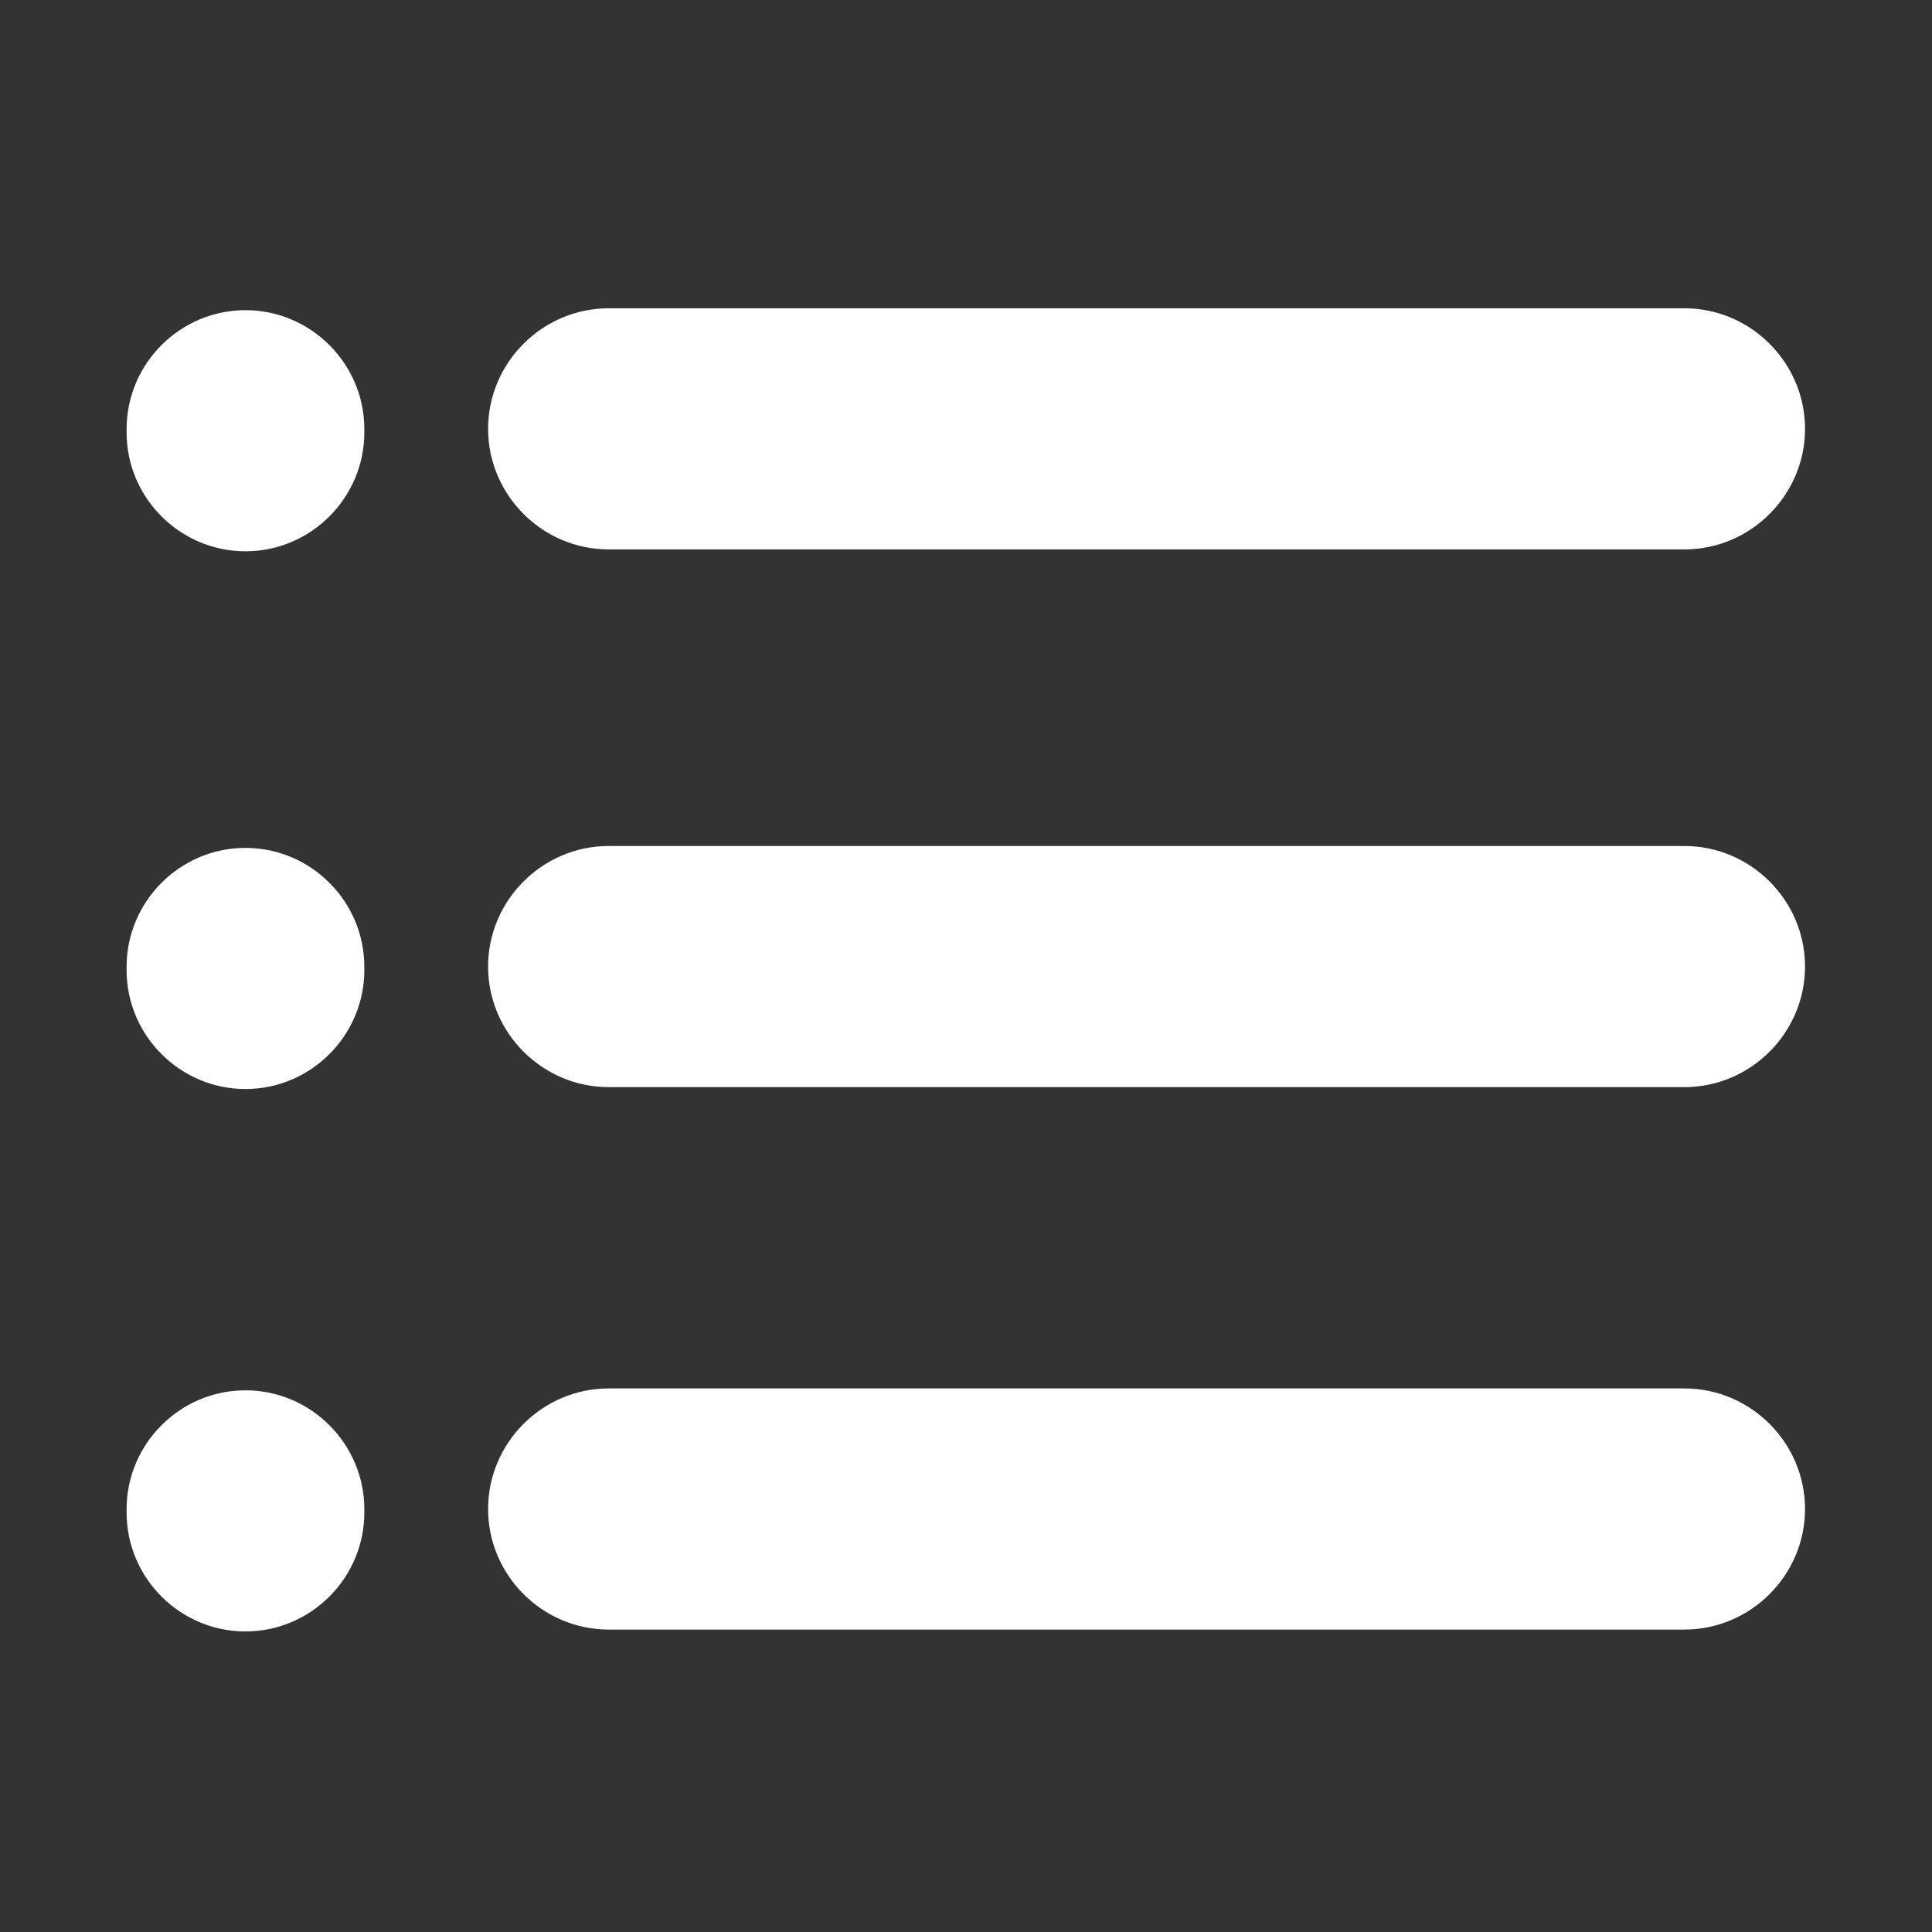<?xml version="1.0" standalone="no"?><!DOCTYPE svg PUBLIC "-//W3C//DTD SVG 1.1//EN" "http://www.w3.org/Graphics/SVG/1.1/DTD/svg11.dtd"><svg t="1550734618033" class="icon" style="" viewBox="0 0 1024 1024" version="1.1" xmlns="http://www.w3.org/2000/svg" p-id="4414" xmlns:xlink="http://www.w3.org/1999/xlink" width="200" height="200"><rect x="0" y="0" width="1024" height="1024" fill="#333333" stroke="none"/><defs><style type="text/css"></style></defs><path d="M892.8 163.4H322.6c-35.1 0-63.9 28.8-63.9 63.9 0 35.1 28.8 63.9 63.9 63.9h570.2c35.1 0 63.9-28.8 63.9-63.9 0-35.1-28.8-63.9-63.9-63.9zM892.8 448.4H322.6c-35.1 0-63.9 28.8-63.9 63.9 0 35.1 28.8 63.9 63.9 63.9h570.2c35.1 0 63.9-28.8 63.9-63.9 0-35.1-28.8-63.9-63.9-63.9zM892.8 735.9H322.6c-35.1 0-63.9 28.8-63.9 63.9 0 35.1 28.8 63.9 63.9 63.9h570.2c35.1 0 63.9-28.8 63.9-63.9 0-35.1-28.8-63.9-63.9-63.9zM130.1 164.4c-34.7 0-63 28.4-63 63v1.8c0 34.7 28.4 63 63 63 34.7 0 63-28.4 63-63v-1.8c0-34.6-28.3-63-63-63zM130.1 449.4c-34.7 0-63 28.4-63 63v1.8c0 34.7 28.4 63 63 63 34.7 0 63-28.4 63-63v-1.8c0-34.6-28.3-63-63-63zM130.1 736.9c-34.7 0-63 28.4-63 63v1.8c0 34.7 28.4 63 63 63 34.7 0 63-28.4 63-63v-1.8c0-34.6-28.3-63-63-63z" fill="#ffffff" p-id="4415"></path></svg>